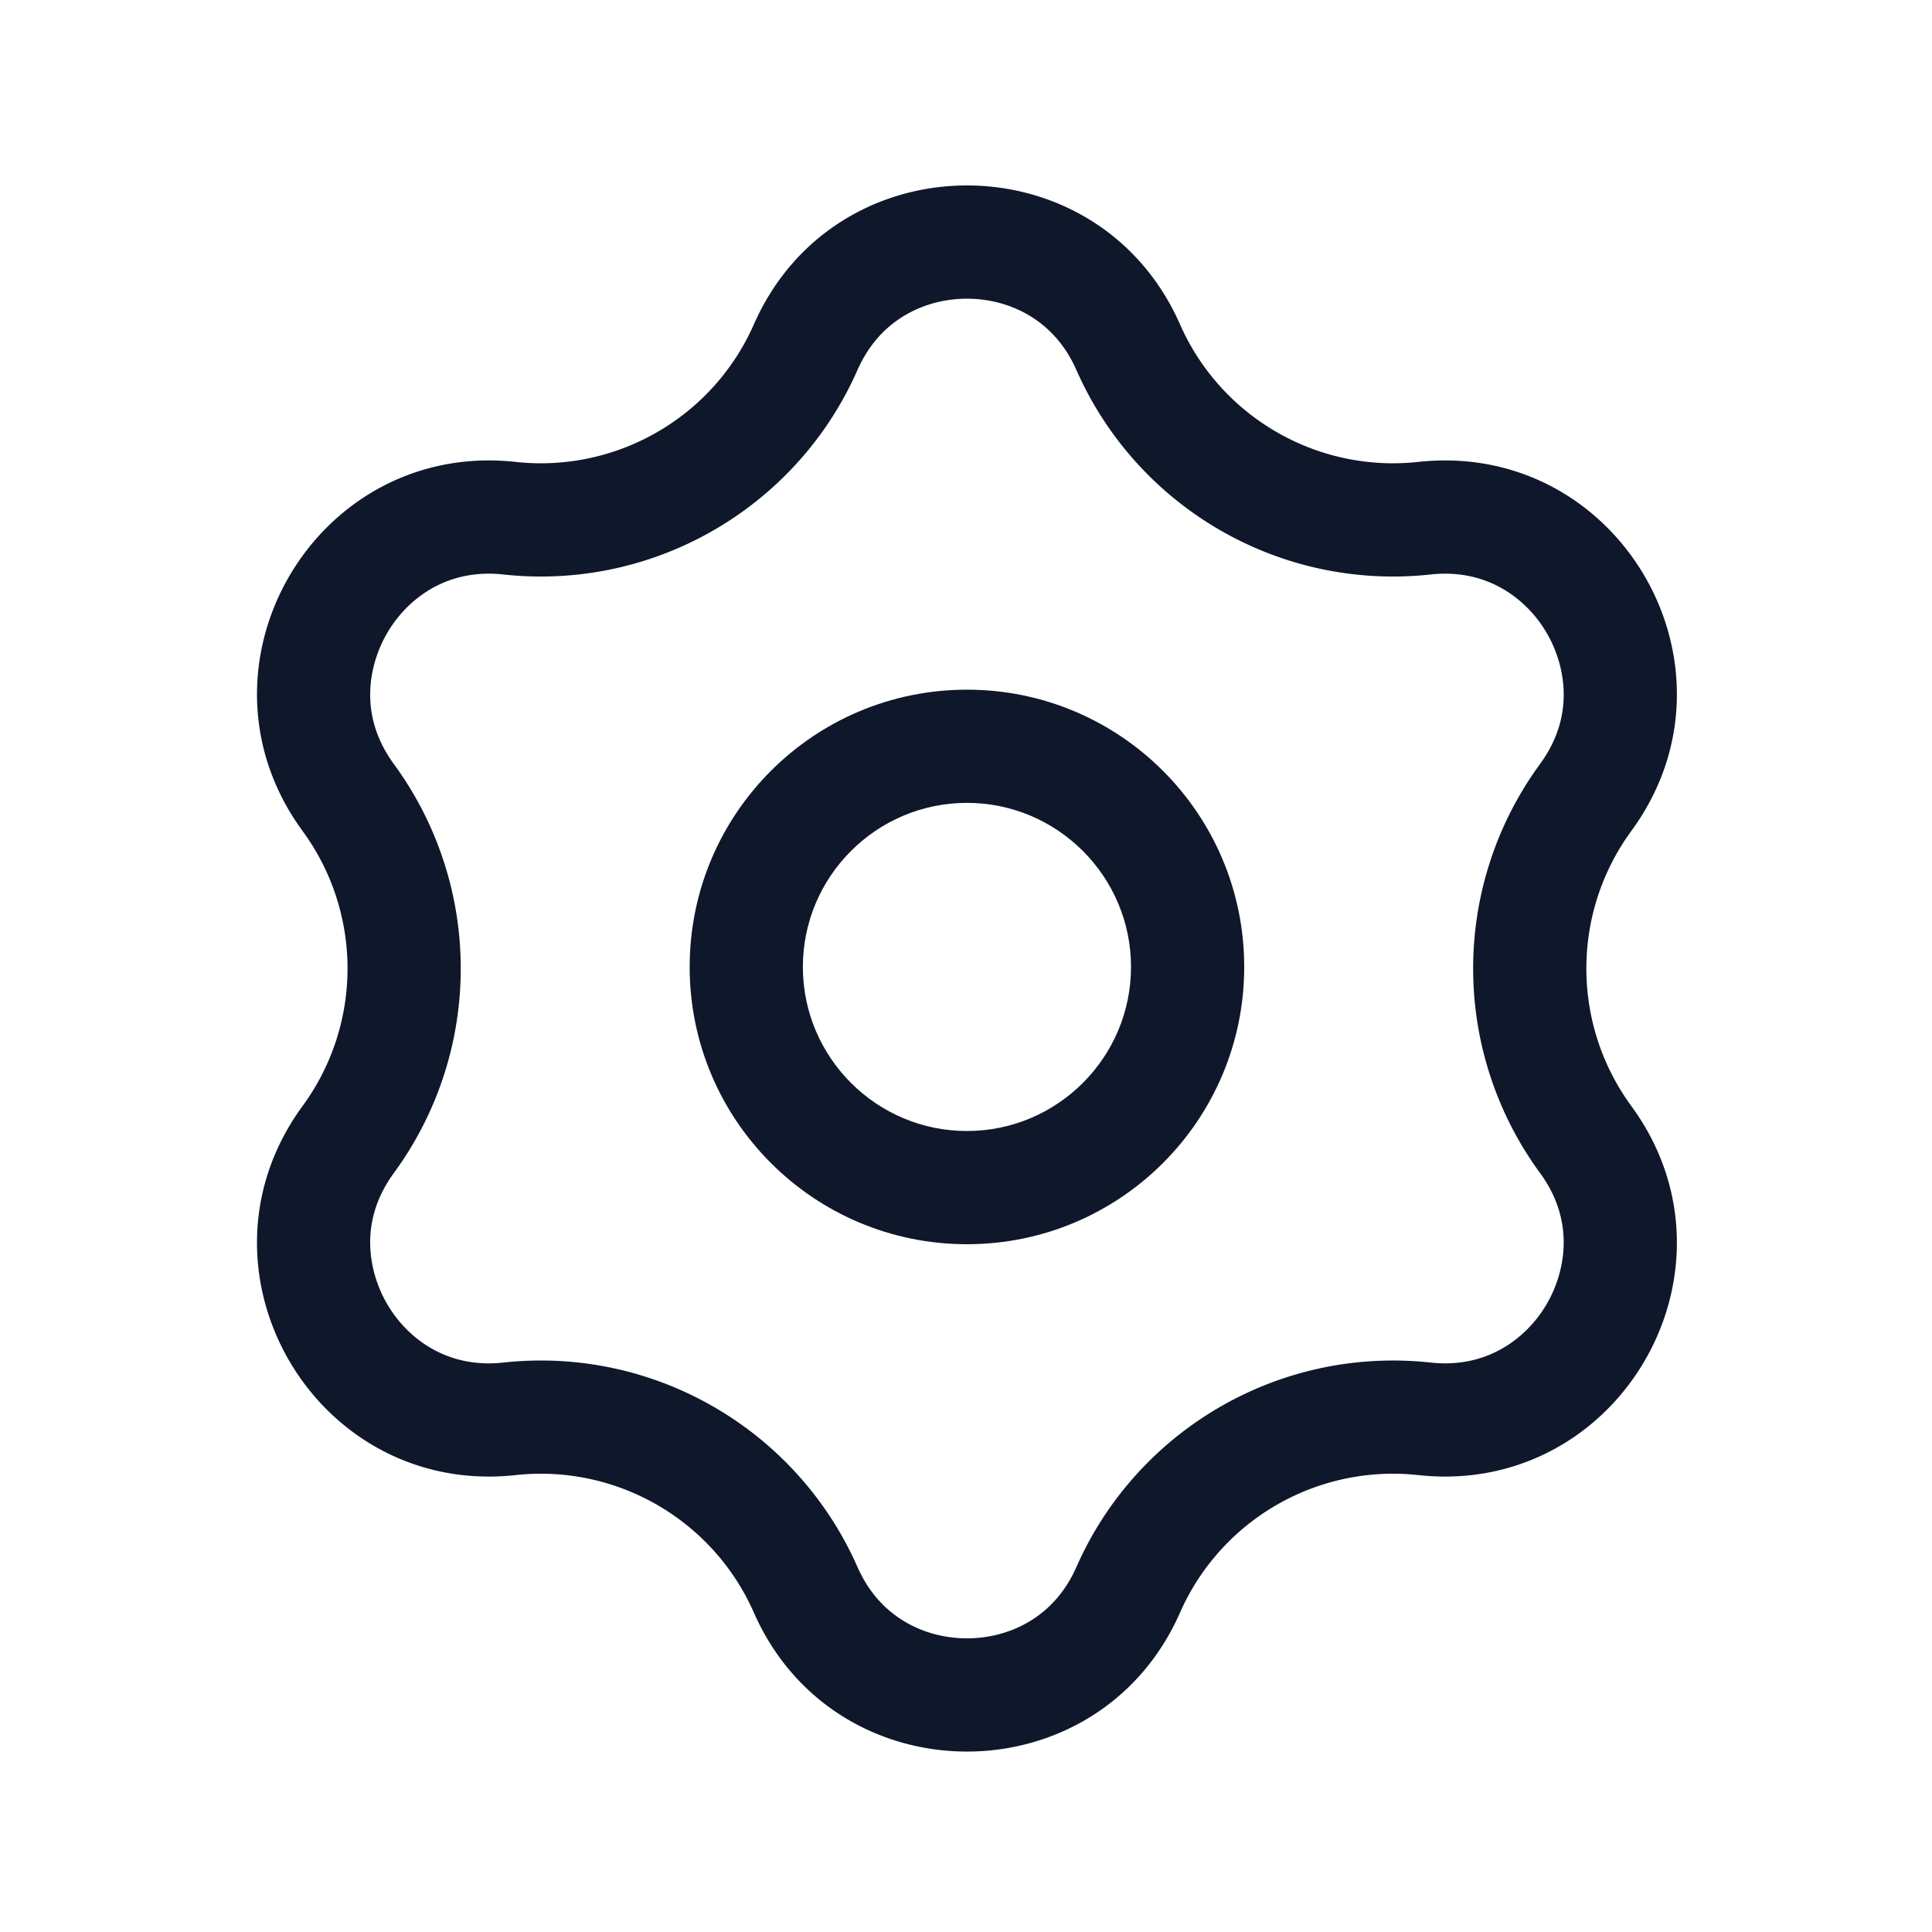 <?xml version="1.0" standalone="no"?><!DOCTYPE svg PUBLIC "-//W3C//DTD SVG 1.1//EN" "http://www.w3.org/Graphics/SVG/1.1/DTD/svg11.dtd"><svg t="1755961334014" class="icon" viewBox="0 0 1024 1024" version="1.1" xmlns="http://www.w3.org/2000/svg" p-id="41145" xmlns:xlink="http://www.w3.org/1999/xlink" width="200" height="200"><path d="M864.64 586.23c-31.78-43.41-31.78-102.4 0-145.81 60.52-82.67-0.25-196.38-98.72-196.38-4.65 0-9.4 0.25-14.21 0.78-4.49 0.49-8.96 0.73-13.4 0.73-48.45 0-93-28.54-112.88-73.63-21.64-49.08-67.29-73.63-112.93-73.63s-91.29 24.54-112.93 73.63c-19.88 45.1-64.42 73.63-112.88 73.63-4.44 0-8.91-0.24-13.4-0.73-4.82-0.52-9.55-0.78-14.21-0.78-98.46 0-159.23 113.72-98.72 196.38 31.78 43.41 31.78 102.4 0 145.81-60.52 82.67 0.25 196.38 98.72 196.38 4.65 0 9.4-0.25 14.21-0.78 4.49-0.49 8.96-0.73 13.4-0.73 48.45 0 93 28.54 112.88 73.63 21.64 49.08 67.29 73.63 112.93 73.63s91.29-24.54 112.93-73.63c19.88-45.1 64.42-73.63 112.88-73.63 4.44 0 8.91 0.24 13.4 0.73 4.82 0.52 9.55 0.78 14.21 0.78 98.46 0 159.23-113.72 98.72-196.38z m-74.98-16.57a183.136 183.136 0 0 0 26.56 52.01c20.76 28.36 10.75 55.58 5.48 65.97-5.29 10.43-13.11 19.19-22.6 25.34-9.88 6.39-21.05 9.63-33.19 9.63-2.53 0-5.12-0.14-7.72-0.43a183.5 183.5 0 0 0-19.88-1.08c-72.61 0-138.47 42.95-167.78 109.42-5.42 12.29-13.54 21.85-24.15 28.41-9.96 6.16-21.67 9.42-33.88 9.42s-23.93-3.26-33.88-9.42c-10.6-6.57-18.73-16.12-24.15-28.41-29.31-66.47-95.17-109.42-167.78-109.42-6.61 0-13.3 0.36-19.88 1.08-2.6 0.28-5.2 0.43-7.72 0.43-12.14 0-23.31-3.24-33.2-9.63-9.49-6.14-17.31-14.9-22.6-25.33-5.27-10.39-15.28-37.6 5.49-65.97a183.142 183.142 0 0 0 26.56-52.01c5.88-18.22 8.86-37.17 8.86-56.33 0-19.16-2.98-38.12-8.86-56.33A183.136 183.136 0 0 0 208.78 405c-20.76-28.36-10.75-55.58-5.48-65.97 5.29-10.43 13.11-19.19 22.6-25.34 9.88-6.39 21.05-9.63 33.19-9.63 2.53 0 5.12 0.14 7.72 0.43a183.5 183.5 0 0 0 19.88 1.08c72.61 0 138.47-42.95 167.78-109.42 5.42-12.29 13.54-21.85 24.15-28.41 9.96-6.16 21.67-9.42 33.88-9.42s23.93 3.26 33.88 9.42c10.61 6.57 18.73 16.12 24.15 28.41 29.31 66.47 95.17 109.42 167.78 109.42 6.61 0 13.3-0.36 19.88-1.08 2.6-0.28 5.2-0.43 7.72-0.43 12.14 0 23.31 3.24 33.2 9.63 9.49 6.14 17.31 14.9 22.6 25.33 5.27 10.39 15.28 37.6-5.49 65.97A183.142 183.142 0 0 0 789.66 457a183.135 183.135 0 0 0-8.86 56.33c0 19.16 2.98 38.11 8.86 56.33z" p-id="41146" fill="#0f172a"></path><path d="M512.5 365.54c-81.16 0-146.96 65.8-146.96 146.96s65.8 146.96 146.96 146.96 146.96-65.8 146.96-146.96-65.8-146.96-146.96-146.96z m0 233.92c-47.95 0-86.96-39.01-86.96-86.96s39.01-86.96 86.96-86.96 86.96 39.01 86.96 86.96-39.01 86.96-86.96 86.96z" p-id="41147" fill="#0f172a"></path></svg>